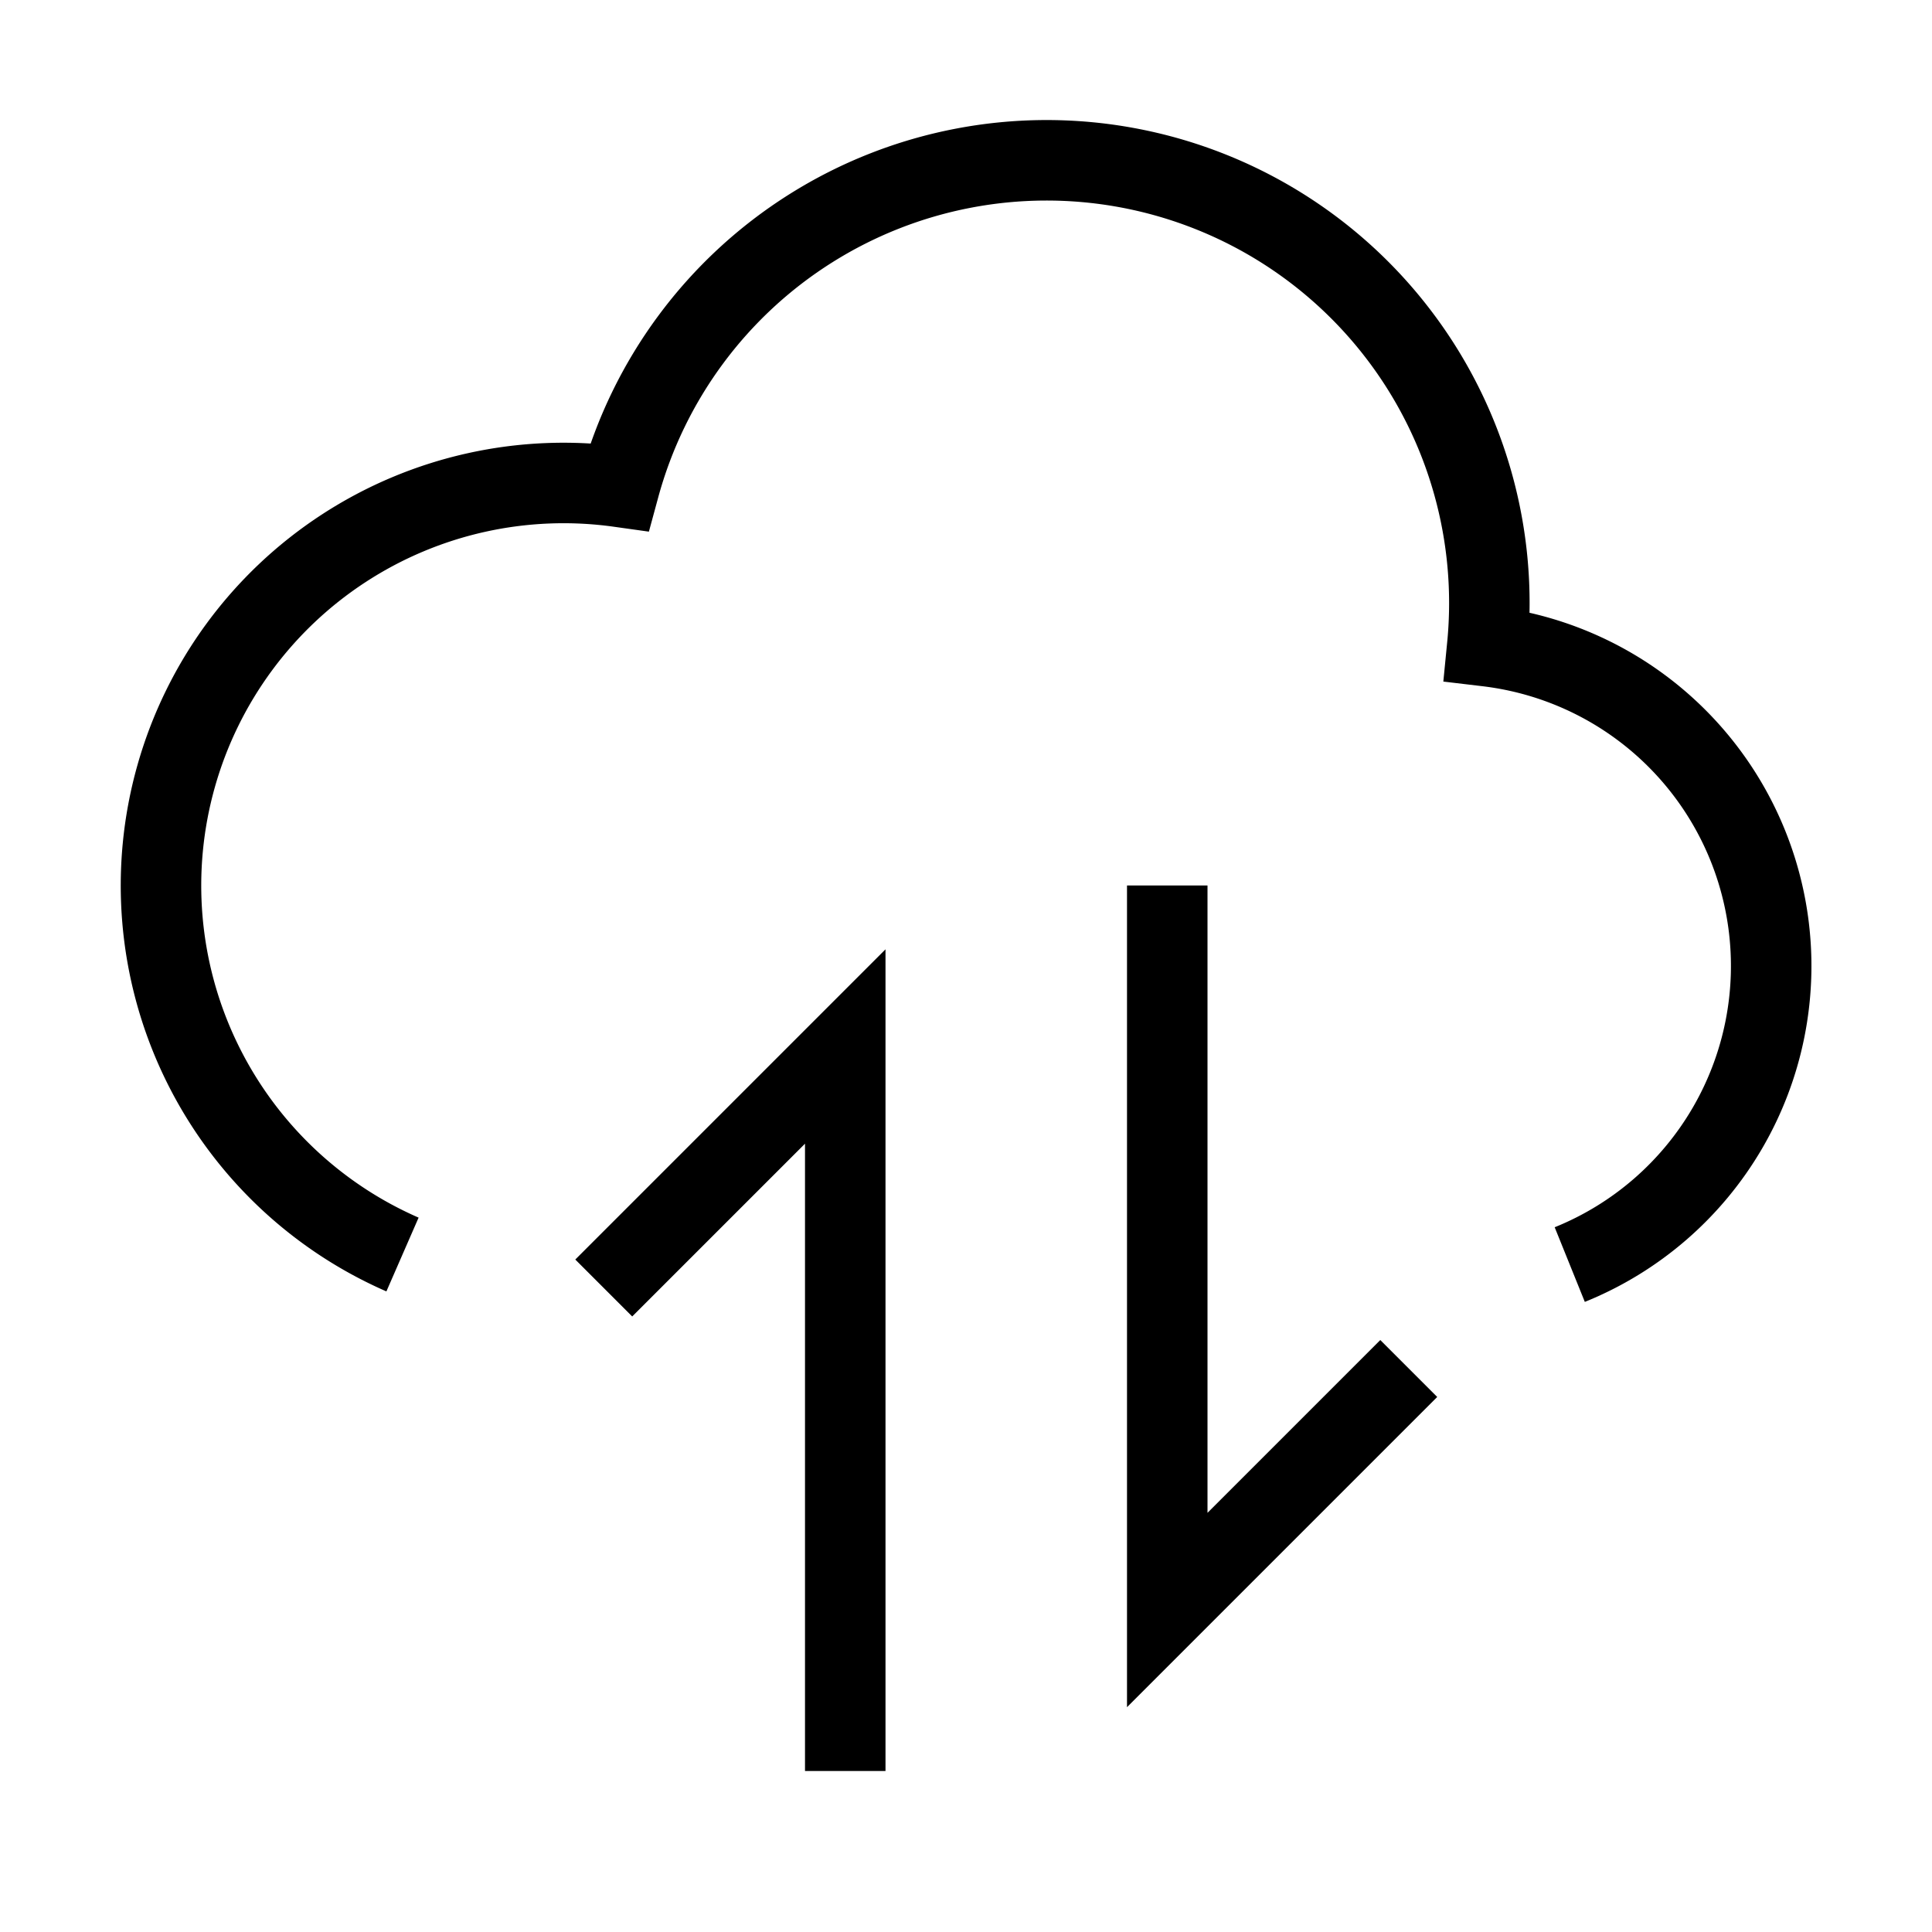 <svg xmlns="http://www.w3.org/2000/svg" fill="none" viewBox="0 0 24 24" id="Cloud-Data-Transfer--Streamline-Sharp">
  <desc>
    Cloud Data Transfer Streamline Icon: https://streamlinehq.com
  </desc>
  <g id="cloud-data-transfer--cloud-data-transfer-internet-server-network">
    <path id="Union" stroke="#000000" d="M5 15.584a5.001 5.001 0 0 1 2.694 -9.536 5.5 5.5 0 0 1 10.781 1.98 4 4 0 0 1 1.025 7.681" stroke-width="1"></path>
    <path id="Vector 2621" stroke="#000000" d="m7.5 16 3 -3v9" stroke-width="1"></path>
    <path id="Vector 2622" stroke="#000000" d="M14.5 11v9l3 -3" stroke-width="1"></path>
  </g>
</svg>